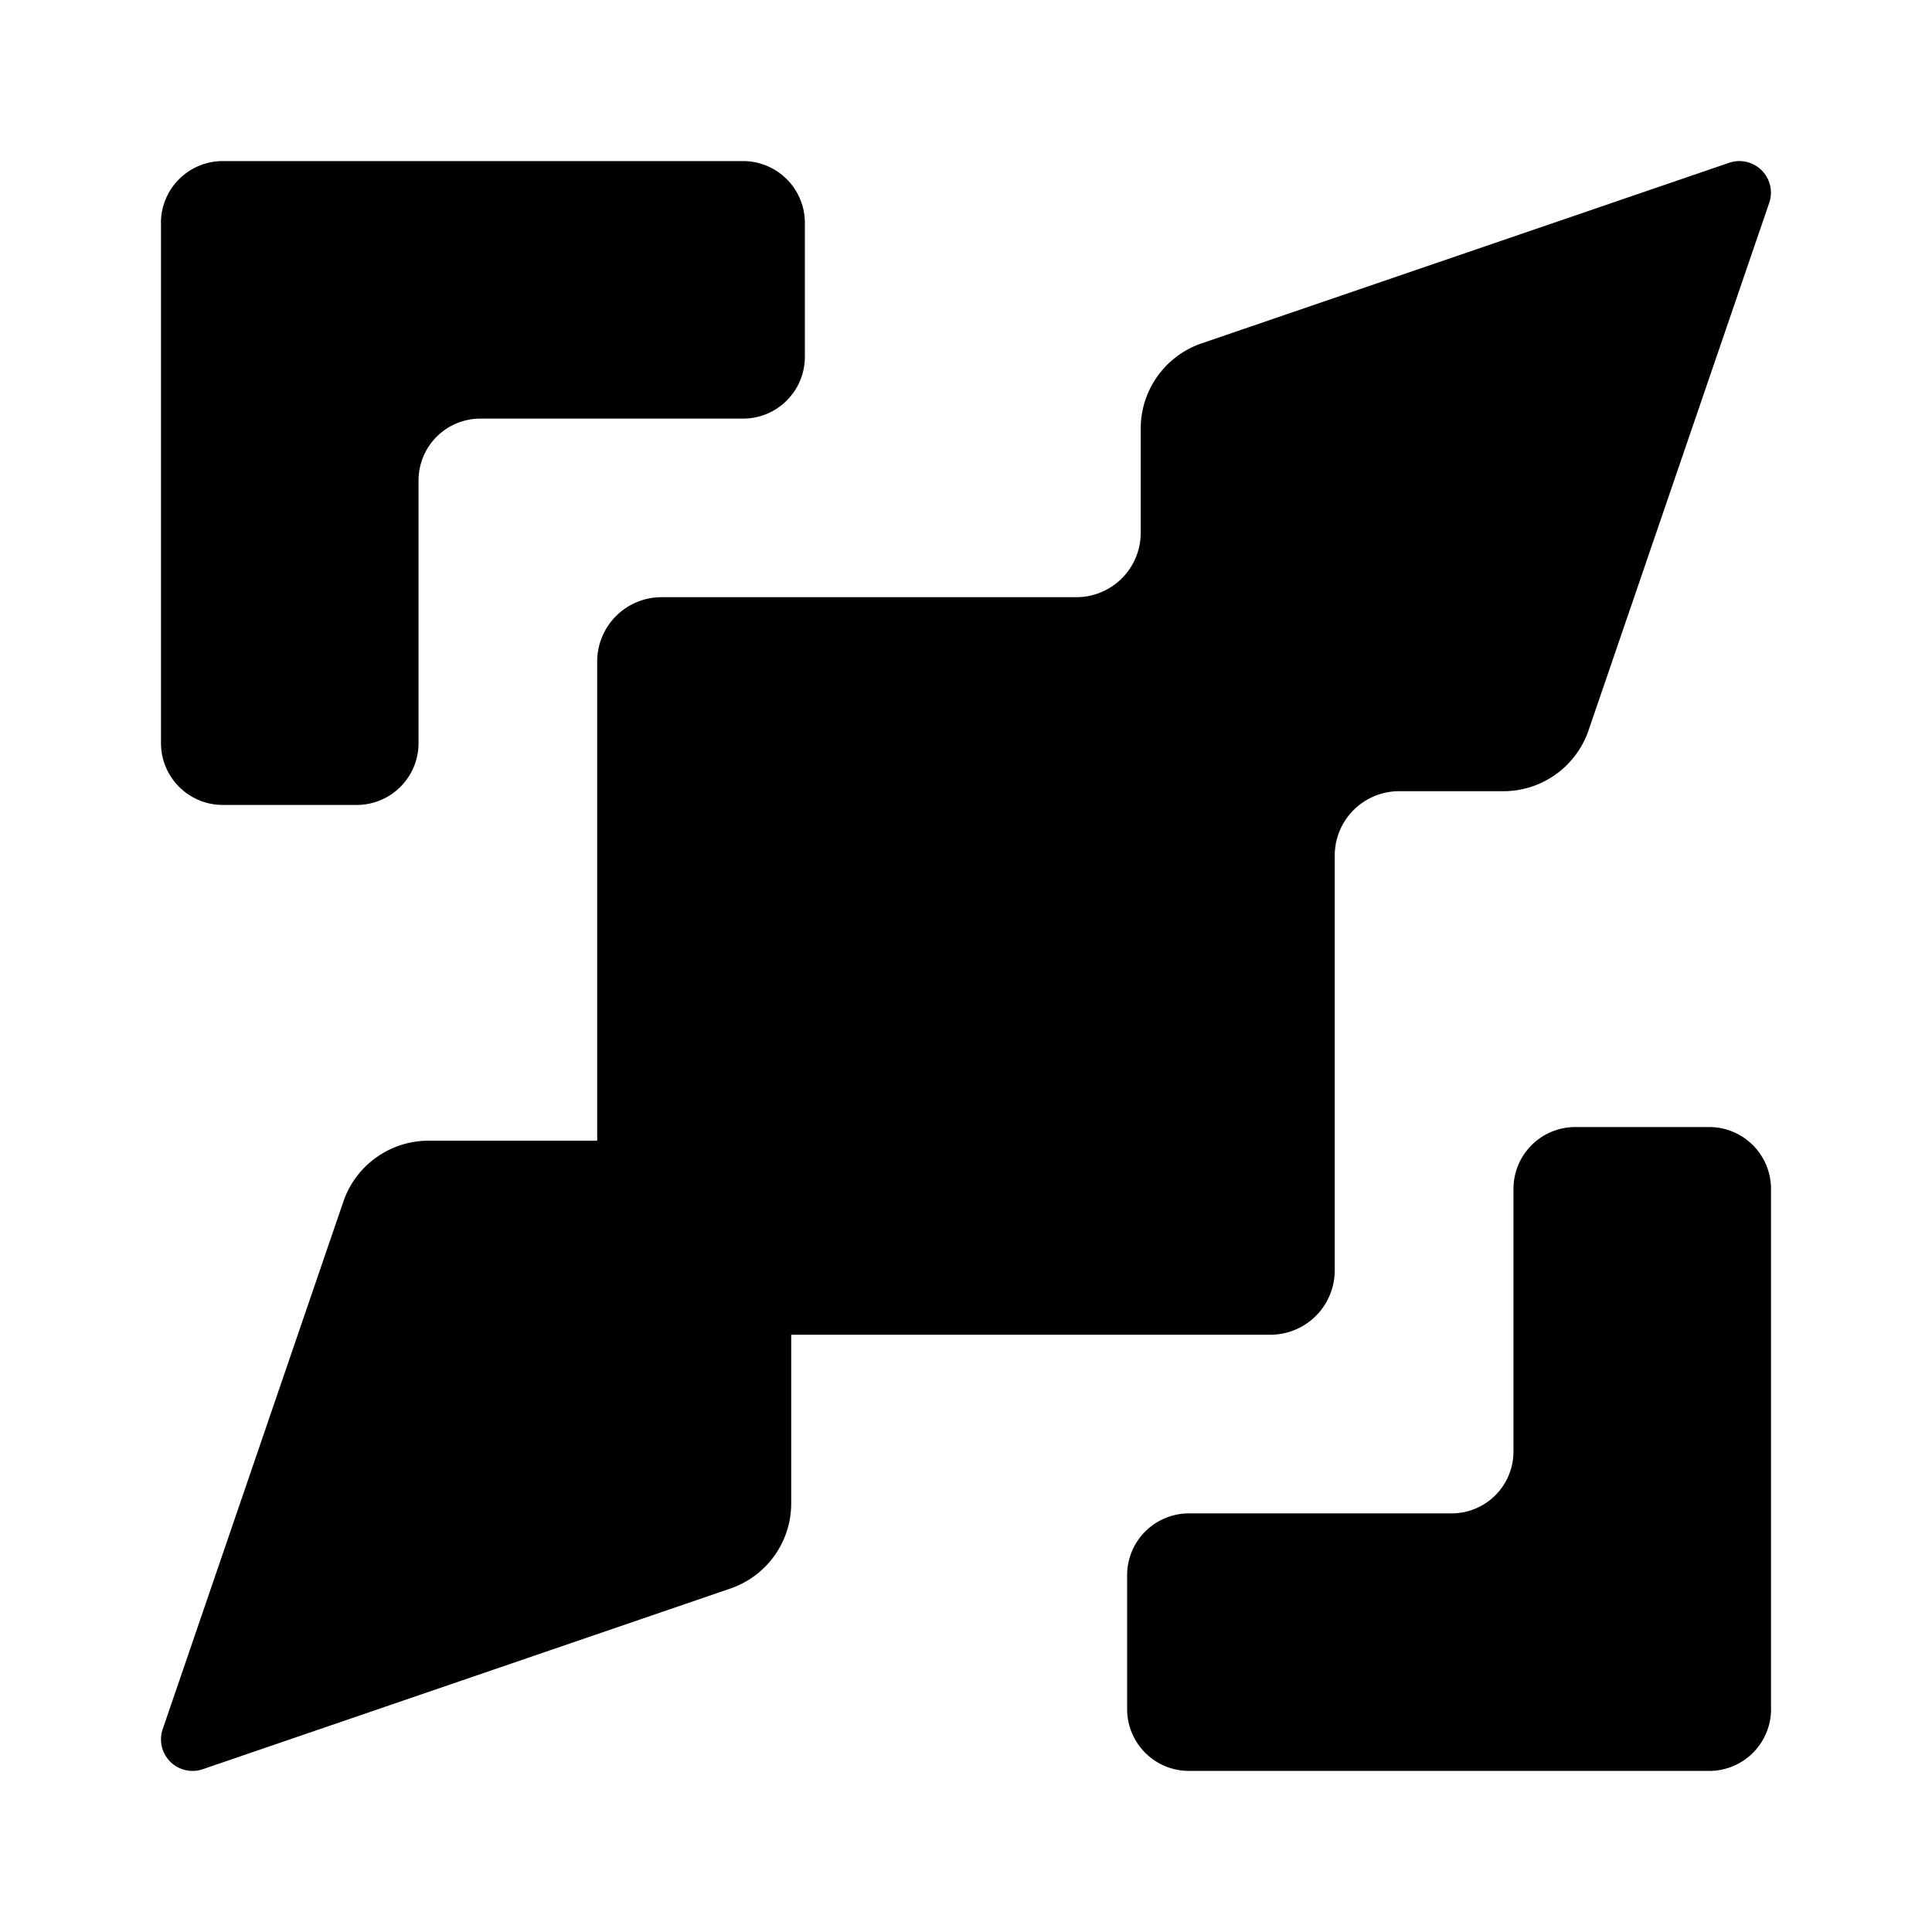 <?xml version="1.0" encoding="UTF-8" standalone="no"?>
<svg
   viewBox="0 0 24 24"
   version="1.1"
   id="svg1"
   sodipodi:docname="bonus-action.svg"
   inkscape:version="1.3.2 (091e20e, 2023-11-25, custom)"
   xmlns:inkscape="http://www.inkscape.org/namespaces/inkscape"
   xmlns:sodipodi="http://sodipodi.sourceforge.net/DTD/sodipodi-0.dtd"
   xmlns="http://www.w3.org/2000/svg"
   xmlns:svg="http://www.w3.org/2000/svg">
  <defs
     id="defs1">
    <inkscape:path-effect
       effect="fillet_chamfer"
       id="path-effect20"
       is_visible="true"
       lpeversion="1"
       nodesatellites_param="F,0,1,1,0,0.96,0,1 @ F,0,1,1,0,0.96,0,1 @ F,0,1,1,0,0.96,0,1 @ F,0,0,1,0,0.96,0,1 @ F,0,1,1,0,0.96,0,1 @ F,0,1,1,0,0.96,0,1"
       radius="0"
       unit="px"
       method="auto"
       mode="F"
       chamfer_steps="1"
       flexible="false"
       use_knot_distance="true"
       apply_no_radius="true"
       apply_with_radius="true"
       only_selected="false"
       hide_knots="false" />
    <inkscape:path-effect
       effect="fillet_chamfer"
       id="path-effect19"
       is_visible="true"
       lpeversion="1"
       nodesatellites_param="F,0,1,1,0,0.728,0,1 @ F,0,1,1,0,0.728,0,1 @ F,0,1,1,0,0.728,0,1 @ F,0,1,1,0,0.728,0,1 @ F,0,0,1,0,0.728,0,1 @ F,0,1,1,0,0.728,0,1"
       radius="0"
       unit="px"
       method="auto"
       mode="F"
       chamfer_steps="1"
       flexible="false"
       use_knot_distance="true"
       apply_no_radius="true"
       apply_with_radius="true"
       only_selected="false"
       hide_knots="false" />
    <inkscape:path-effect
       effect="fillet_chamfer"
       id="path-effect18"
       is_visible="true"
       lpeversion="1"
       nodesatellites_param="F,0,1,1,0,0.82,0,1 @ F,0,1,1,0,0.82,0,1 @ F,0,0,1,0,0.82,0,1 @ F,0,1,1,0,0.82,0,1 @ F,0,0,1,0,0,0,1 @ F,0,1,1,0,0.82,0,1 @ F,0,1,1,0,0.82,0,1 @ F,0,1,1,0,0.82,0,1 @ F,0,0,1,0,0,0,1 @ F,0,1,1,0,0.82,0,1 @ F,0,1,1,0,0.82,0,1 @ F,0,1,1,0,0.82,0,1"
       radius="0"
       unit="px"
       method="auto"
       mode="F"
       chamfer_steps="1"
       flexible="false"
       use_knot_distance="true"
       apply_no_radius="true"
       apply_with_radius="true"
       only_selected="false"
       hide_knots="false" />
    <inkscape:path-effect
       effect="fillet_chamfer"
       id="path-effect17"
       is_visible="true"
       lpeversion="1"
       nodesatellites_param="F,0,0,1,0,0,0,1 @ F,0,0,1,0,0,0,1 @ F,0,0,1,0,0,0,1 @ F,0,0,1,0,0,0,1 @ F,0,0,1,0,0,0,1 @ F,0,0,1,0,0,0,1 @ F,0,0,1,0,0,0,1 @ F,0,0,1,0,0,0,1 @ F,0,0,1,0,0,0,1 @ F,0,0,1,0,0,0,1 @ F,0,0,1,0,0,0,1 @ F,0,0,1,0,0,0,1"
       radius="0"
       unit="px"
       method="auto"
       mode="F"
       chamfer_steps="1"
       flexible="false"
       use_knot_distance="true"
       apply_no_radius="true"
       apply_with_radius="true"
       only_selected="false"
       hide_knots="false" />
    <inkscape:path-effect
       effect="fillet_chamfer"
       id="path-effect16"
       is_visible="true"
       lpeversion="1"
       nodesatellites_param="F,0,1,1,0,1.452,0,1 @ F,0,1,1,0,1.452,0,1 @ F,0,0,1,0,1.452,0,1"
       radius="0"
       unit="px"
       method="auto"
       mode="F"
       chamfer_steps="1"
       flexible="false"
       use_knot_distance="true"
       apply_no_radius="true"
       apply_with_radius="true"
       only_selected="false"
       hide_knots="false" />
    <inkscape:path-effect
       effect="fillet_chamfer"
       id="path-effect1"
       is_visible="true"
       lpeversion="1"
       nodesatellites_param="F,0,0,1,0,0,0,1 @ F,0,0,1,0,0,0,1 @ F,0,0,1,0,0,0,1"
       radius="0"
       unit="px"
       method="auto"
       mode="F"
       chamfer_steps="1"
       flexible="false"
       use_knot_distance="true"
       apply_no_radius="true"
       apply_with_radius="true"
       only_selected="false"
       hide_knots="false" />
    <linearGradient
       id="swatch1"
       inkscape:swatch="solid">
      <stop
         style="stop-color:#ef5552;stop-opacity:1;"
         offset="0"
         id="stop1" />
    </linearGradient>
    <inkscape:path-effect
       effect="fillet_chamfer"
       id="path-effect15"
       is_visible="true"
       lpeversion="1"
       nodesatellites_param="F,0,0,1,0,0.482,0,1 @ F,0,1,1,0,0.482,0,1 @ F,0,1,1,0,0.482,0,1"
       radius="0"
       unit="px"
       method="auto"
       mode="F"
       chamfer_steps="1"
       flexible="false"
       use_knot_distance="true"
       apply_no_radius="true"
       apply_with_radius="true"
       only_selected="false"
       hide_knots="false" />
    <inkscape:path-effect
       effect="fillet_chamfer"
       id="path-effect14"
       is_visible="true"
       lpeversion="1"
       nodesatellites_param="F,0,0,1,0,0,0,1 @ F,0,0,1,0,0,0,1 @ F,0,0,1,0,0,0,1"
       radius="0"
       unit="px"
       method="auto"
       mode="F"
       chamfer_steps="1"
       flexible="false"
       use_knot_distance="true"
       apply_no_radius="true"
       apply_with_radius="true"
       only_selected="false"
       hide_knots="false" />
    <inkscape:path-effect
       effect="fillet_chamfer"
       id="path-effect13"
       is_visible="true"
       lpeversion="1"
       nodesatellites_param="F,0,1,1,0,1.073,0,1 @ F,0,1,1,0,1.073,0,1 @ F,0,1,1,0,1.073,0,1 @ F,0,1,1,0,1.073,0,1 @ F,0,0,1,0,1.073,0,1 @ F,0,1,1,0,1.073,0,1"
       radius="0"
       unit="px"
       method="auto"
       mode="F"
       chamfer_steps="1"
       flexible="false"
       use_knot_distance="true"
       apply_no_radius="true"
       apply_with_radius="true"
       only_selected="false"
       hide_knots="false" />
    <inkscape:path-effect
       effect="fillet_chamfer"
       id="path-effect12"
       is_visible="true"
       lpeversion="1"
       nodesatellites_param="F,0,0,1,0,0,0,1 @ F,0,0,1,0,0,0,1 @ F,0,0,1,0,0,0,1 @ F,0,0,1,0,0,0,1 @ F,0,0,1,0,0,0,1 @ F,0,0,1,0,0,0,1"
       radius="0"
       unit="px"
       method="auto"
       mode="F"
       chamfer_steps="1"
       flexible="false"
       use_knot_distance="true"
       apply_no_radius="true"
       apply_with_radius="true"
       only_selected="false"
       hide_knots="false" />
    <inkscape:path-effect
       effect="fillet_chamfer"
       id="path-effect11"
       is_visible="true"
       lpeversion="1"
       nodesatellites_param="F,0,0,1,0,0,0,1 @ F,0,0,1,0,0,0,1 @ F,0,0,1,0,0,0,1 @ F,0,0,1,0,0,0,1 @ F,0,0,1,0,0,0,1 @ F,0,0,1,0,0,0,1"
       radius="0"
       unit="px"
       method="auto"
       mode="F"
       chamfer_steps="1"
       flexible="false"
       use_knot_distance="true"
       apply_no_radius="true"
       apply_with_radius="true"
       only_selected="false"
       hide_knots="false" />
    <inkscape:path-effect
       effect="fillet_chamfer"
       id="path-effect10"
       is_visible="true"
       lpeversion="1"
       nodesatellites_param="F,0,0,1,0,0,0,1 @ F,0,0,1,0,0,0,1 @ F,0,0,1,0,0,0,1 @ F,0,0,1,0,0,0,1 @ F,0,0,1,0,0,0,1 @ F,0,0,1,0,0,0,1"
       radius="0"
       unit="px"
       method="auto"
       mode="F"
       chamfer_steps="1"
       flexible="false"
       use_knot_distance="true"
       apply_no_radius="true"
       apply_with_radius="true"
       only_selected="false"
       hide_knots="false" />
    <inkscape:path-effect
       effect="fillet_chamfer"
       id="path-effect9"
       is_visible="true"
       lpeversion="1"
       nodesatellites_param="F,0,0,1,0,0,0,1 @ F,0,0,1,0,0,0,1 @ F,0,0,1,0,0,0,1 @ F,0,0,1,0,0,0,1 @ F,0,0,1,0,0,0,1 @ F,0,0,1,0,0,0,1"
       radius="0"
       unit="px"
       method="auto"
       mode="F"
       chamfer_steps="1"
       flexible="false"
       use_knot_distance="true"
       apply_no_radius="true"
       apply_with_radius="true"
       only_selected="false"
       hide_knots="false" />
    <inkscape:path-effect
       effect="fillet_chamfer"
       id="path-effect8"
       is_visible="true"
       lpeversion="1"
       nodesatellites_param="F,0,0,1,0,0,0,1 @ F,0,0,1,0,0,0,1 @ F,0,0,1,0,0,0,1 @ F,0,0,1,0,0,0,1 @ F,0,0,1,0,0,0,1 @ F,0,0,1,0,0,0,1"
       radius="0"
       unit="px"
       method="auto"
       mode="F"
       chamfer_steps="1"
       flexible="false"
       use_knot_distance="true"
       apply_no_radius="true"
       apply_with_radius="true"
       only_selected="false"
       hide_knots="false" />
    <inkscape:path-effect
       effect="fillet_chamfer"
       id="path-effect7"
       is_visible="true"
       lpeversion="1"
       nodesatellites_param="F,0,0,1,0,0,0,1 @ F,0,0,1,0,0,0,1 @ F,0,0,1,0,0,0,1 @ F,0,0,1,0,0,0,1 @ F,0,0,1,0,0,0,1 @ F,0,0,1,0,0,0,1"
       radius="0"
       unit="px"
       method="auto"
       mode="F"
       chamfer_steps="1"
       flexible="false"
       use_knot_distance="true"
       apply_no_radius="true"
       apply_with_radius="true"
       only_selected="false"
       hide_knots="false" />
    <inkscape:path-effect
       effect="fillet_chamfer"
       id="path-effect6"
       is_visible="true"
       lpeversion="1"
       nodesatellites_param="F,0,0,1,0,0,0,1 @ F,0,0,1,0,0,0,1 @ F,0,0,1,0,0,0,1 @ F,0,0,1,0,0,0,1 @ F,0,0,1,0,0,0,1 @ F,0,0,1,0,0,0,1"
       radius="0"
       unit="px"
       method="auto"
       mode="F"
       chamfer_steps="1"
       flexible="false"
       use_knot_distance="true"
       apply_no_radius="true"
       apply_with_radius="true"
       only_selected="false"
       hide_knots="false" />
    <inkscape:path-effect
       effect="fillet_chamfer"
       id="path-effect5"
       is_visible="true"
       lpeversion="1"
       nodesatellites_param="F,0,0,1,0,0,0,1 @ F,0,0,1,0,0,0,1 @ F,0,0,1,0,0,0,1 @ F,0,0,1,0,0,0,1 @ F,0,0,1,0,0,0,1 @ F,0,0,1,0,0,0,1"
       radius="0"
       unit="px"
       method="auto"
       mode="F"
       chamfer_steps="1"
       flexible="false"
       use_knot_distance="true"
       apply_no_radius="true"
       apply_with_radius="true"
       only_selected="false"
       hide_knots="false" />
    <inkscape:path-effect
       effect="fillet_chamfer"
       id="path-effect4"
       is_visible="true"
       lpeversion="1"
       nodesatellites_param="F,0,0,1,0,0,0,1 @ F,0,0,1,0,0,0,1 @ F,0,0,1,0,0,0,1 @ F,0,0,1,0,0,0,1 @ F,0,0,1,0,1.128,0,1 @ F,0,0,1,0,1.242,0,1"
       radius="0"
       unit="px"
       method="auto"
       mode="F"
       chamfer_steps="1"
       flexible="false"
       use_knot_distance="true"
       apply_no_radius="true"
       apply_with_radius="true"
       only_selected="false"
       hide_knots="false" />
    <inkscape:path-effect
       effect="fillet_chamfer"
       id="path-effect3"
       is_visible="true"
       lpeversion="1"
       nodesatellites_param="F,0,0,1,0,0,0,1 @ F,0,0,1,0,0,0,1 @ F,0,0,1,0,0,0,1 @ F,0,0,1,0,0,0,1 @ F,0,0,1,0,0,0,1 @ F,0,0,1,0,0,0,1"
       radius="0"
       unit="px"
       method="auto"
       mode="F"
       chamfer_steps="1"
       flexible="false"
       use_knot_distance="true"
       apply_no_radius="true"
       apply_with_radius="true"
       only_selected="false"
       hide_knots="false" />
    <inkscape:path-effect
       effect="fillet_chamfer"
       id="path-effect2"
       is_visible="true"
       lpeversion="1"
       nodesatellites_param="F,0,0,1,0,0,0,1 @ F,0,0,1,0,0,0,1 @ F,0,0,1,0,0,0,1 @ F,0,0,1,0,0,0,1 @ F,0,0,1,0,0,0,1 @ F,0,0,1,0,0,0,1"
       radius="0"
       unit="px"
       method="auto"
       mode="F"
       chamfer_steps="1"
       flexible="false"
       use_knot_distance="true"
       apply_no_radius="true"
       apply_with_radius="true"
       only_selected="false"
       hide_knots="false" />
    <inkscape:path-effect
       effect="fillet_chamfer"
       id="path-effect19-4"
       is_visible="true"
       lpeversion="1"
       nodesatellites_param="F,0,1,1,0,0.728,0,1 @ F,0,1,1,0,0.728,0,1 @ F,0,1,1,0,0.728,0,1 @ F,0,1,1,0,0.728,0,1 @ F,0,0,1,0,0.728,0,1 @ F,0,1,1,0,0.728,0,1"
       radius="0"
       unit="px"
       method="auto"
       mode="F"
       chamfer_steps="1"
       flexible="false"
       use_knot_distance="true"
       apply_no_radius="true"
       apply_with_radius="true"
       only_selected="false"
       hide_knots="false" />
    <inkscape:path-effect
       effect="fillet_chamfer"
       id="path-effect20-2"
       is_visible="true"
       lpeversion="1"
       nodesatellites_param="F,0,1,1,0,0.96,0,1 @ F,0,1,1,0,0.96,0,1 @ F,0,1,1,0,0.96,0,1 @ F,0,0,1,0,0.96,0,1 @ F,0,1,1,0,0.96,0,1 @ F,0,1,1,0,0.96,0,1"
       radius="0"
       unit="px"
       method="auto"
       mode="F"
       chamfer_steps="1"
       flexible="false"
       use_knot_distance="true"
       apply_no_radius="true"
       apply_with_radius="true"
       only_selected="false"
       hide_knots="false" />
  </defs>
  <sodipodi:namedview
     id="namedview1"
     pagecolor="#ffffff"
     bordercolor="#666666"
     borderopacity="1.0"
     inkscape:showpageshadow="2"
     inkscape:pageopacity="0.0"
     inkscape:pagecheckerboard="0"
     inkscape:deskcolor="#d1d1d1"
     inkscape:zoom="11.770382"
     inkscape:cx="18.8609"
     inkscape:cy="15.674937"
     inkscape:window-width="1360"
     inkscape:window-height="715"
     inkscape:window-x="-8"
     inkscape:window-y="-8"
     inkscape:window-maximized="1"
     inkscape:current-layer="svg1" />
  <g
     id="g20">
    <path
       id="rect9-85"
       style="fill-opacity:1;stroke:none;stroke-width:2.051;stroke-dasharray:none;stroke-dashoffset:2.76;stroke-opacity:1;paint-order:stroke markers fill"
       d="M 21.724,1.766 15.002,4.067 A 1.147,1.147 125.55 0 0 14.226,5.153 V 6.481 A 0.82,0.82 135 0 1 13.406,7.301 H 8.121 A 0.82,0.82 135 0 0 7.301,8.121 V 14.226 H 5.153 a 1.147,1.147 144.45 0 0 -1.086,0.776 l -2.302,6.722 a 0.402,0.402 45 0 0 0.51,0.51 l 6.722,-2.302 a 1.147,1.147 125.55 0 0 0.776,-1.086 v -2.148 h 6.105 a 0.82,0.82 135 0 0 0.82,-0.82 v -5.285 a 0.82,0.82 135 0 1 0.82,-0.82 h 1.328 a 1.147,1.147 144.45 0 0 1.086,-0.776 L 22.234,2.276 a 0.402,0.402 45 0 0 -0.51,-0.51 z"
       inkscape:path-effect="#path-effect18"
       inkscape:original-d="M 22.5,1.5 14.225985,4.3327199 V 7.3006993 H 7.3006993 V 14.225985 H 4.3327199 L 1.5,22.5 9.7740155,19.66728 V 16.699301 H 16.699301 V 9.7740155 h 2.967979 z"
       transform="matrix(0.975,0,0,0.975,0.3,0.3)" />
    <path
       id="rect1"
       style="stroke-width:5.625;stroke-linecap:round;stroke-linejoin:round;paint-order:fill markers stroke"
       d="m -13.225,-9.596 v 8.079 a 0.96,0.96 45 0 0 0.96,0.96 h 2.079 a 0.96,0.96 135 0 0 0.96,-0.96 v -4.079 a 0.96,0.96 135 0 1 0.96,-0.96 h 4.079 a 0.96,0.96 135 0 0 0.96,-0.96 v -2.079 a 0.96,0.96 45 0 0 -0.96,-0.96 l -8.079,0 a 0.96,0.96 135 0 0 -0.96,0.96 z"
       inkscape:path-effect="#path-effect20"
       inkscape:original-d="m -13.22486,-10.556679 v 9.99999974 h 3.9999999 V -6.5566793 h 6 v -3.9999997 z"
       transform="matrix(0.8,0,0,0.8,12.58,10.445)" />
    <path
       id="rect1-9"
       style="stroke-width:5.625;stroke-linecap:round;stroke-linejoin:round;paint-order:fill markers stroke"
       d="m -13.225,-9.596 v 8.079 a 0.96,0.96 45 0 0 0.96,0.96 h 2.079 a 0.96,0.96 135 0 0 0.96,-0.96 v -4.079 a 0.96,0.96 135 0 1 0.96,-0.96 h 4.079 a 0.96,0.96 135 0 0 0.96,-0.96 v -2.079 a 0.96,0.96 45 0 0 -0.96,-0.96 l -8.079,0 a 0.96,0.96 135 0 0 -0.96,0.96 z"
       inkscape:path-effect="#path-effect20-2"
       inkscape:original-d="m -13.22486,-10.556679 v 9.99999974 h 3.9999999 V -6.5566793 h 6 v -3.9999997 z"
       transform="matrix(-0.8,0,0,-0.8,11.42,13.555)" />
  </g>
</svg>
